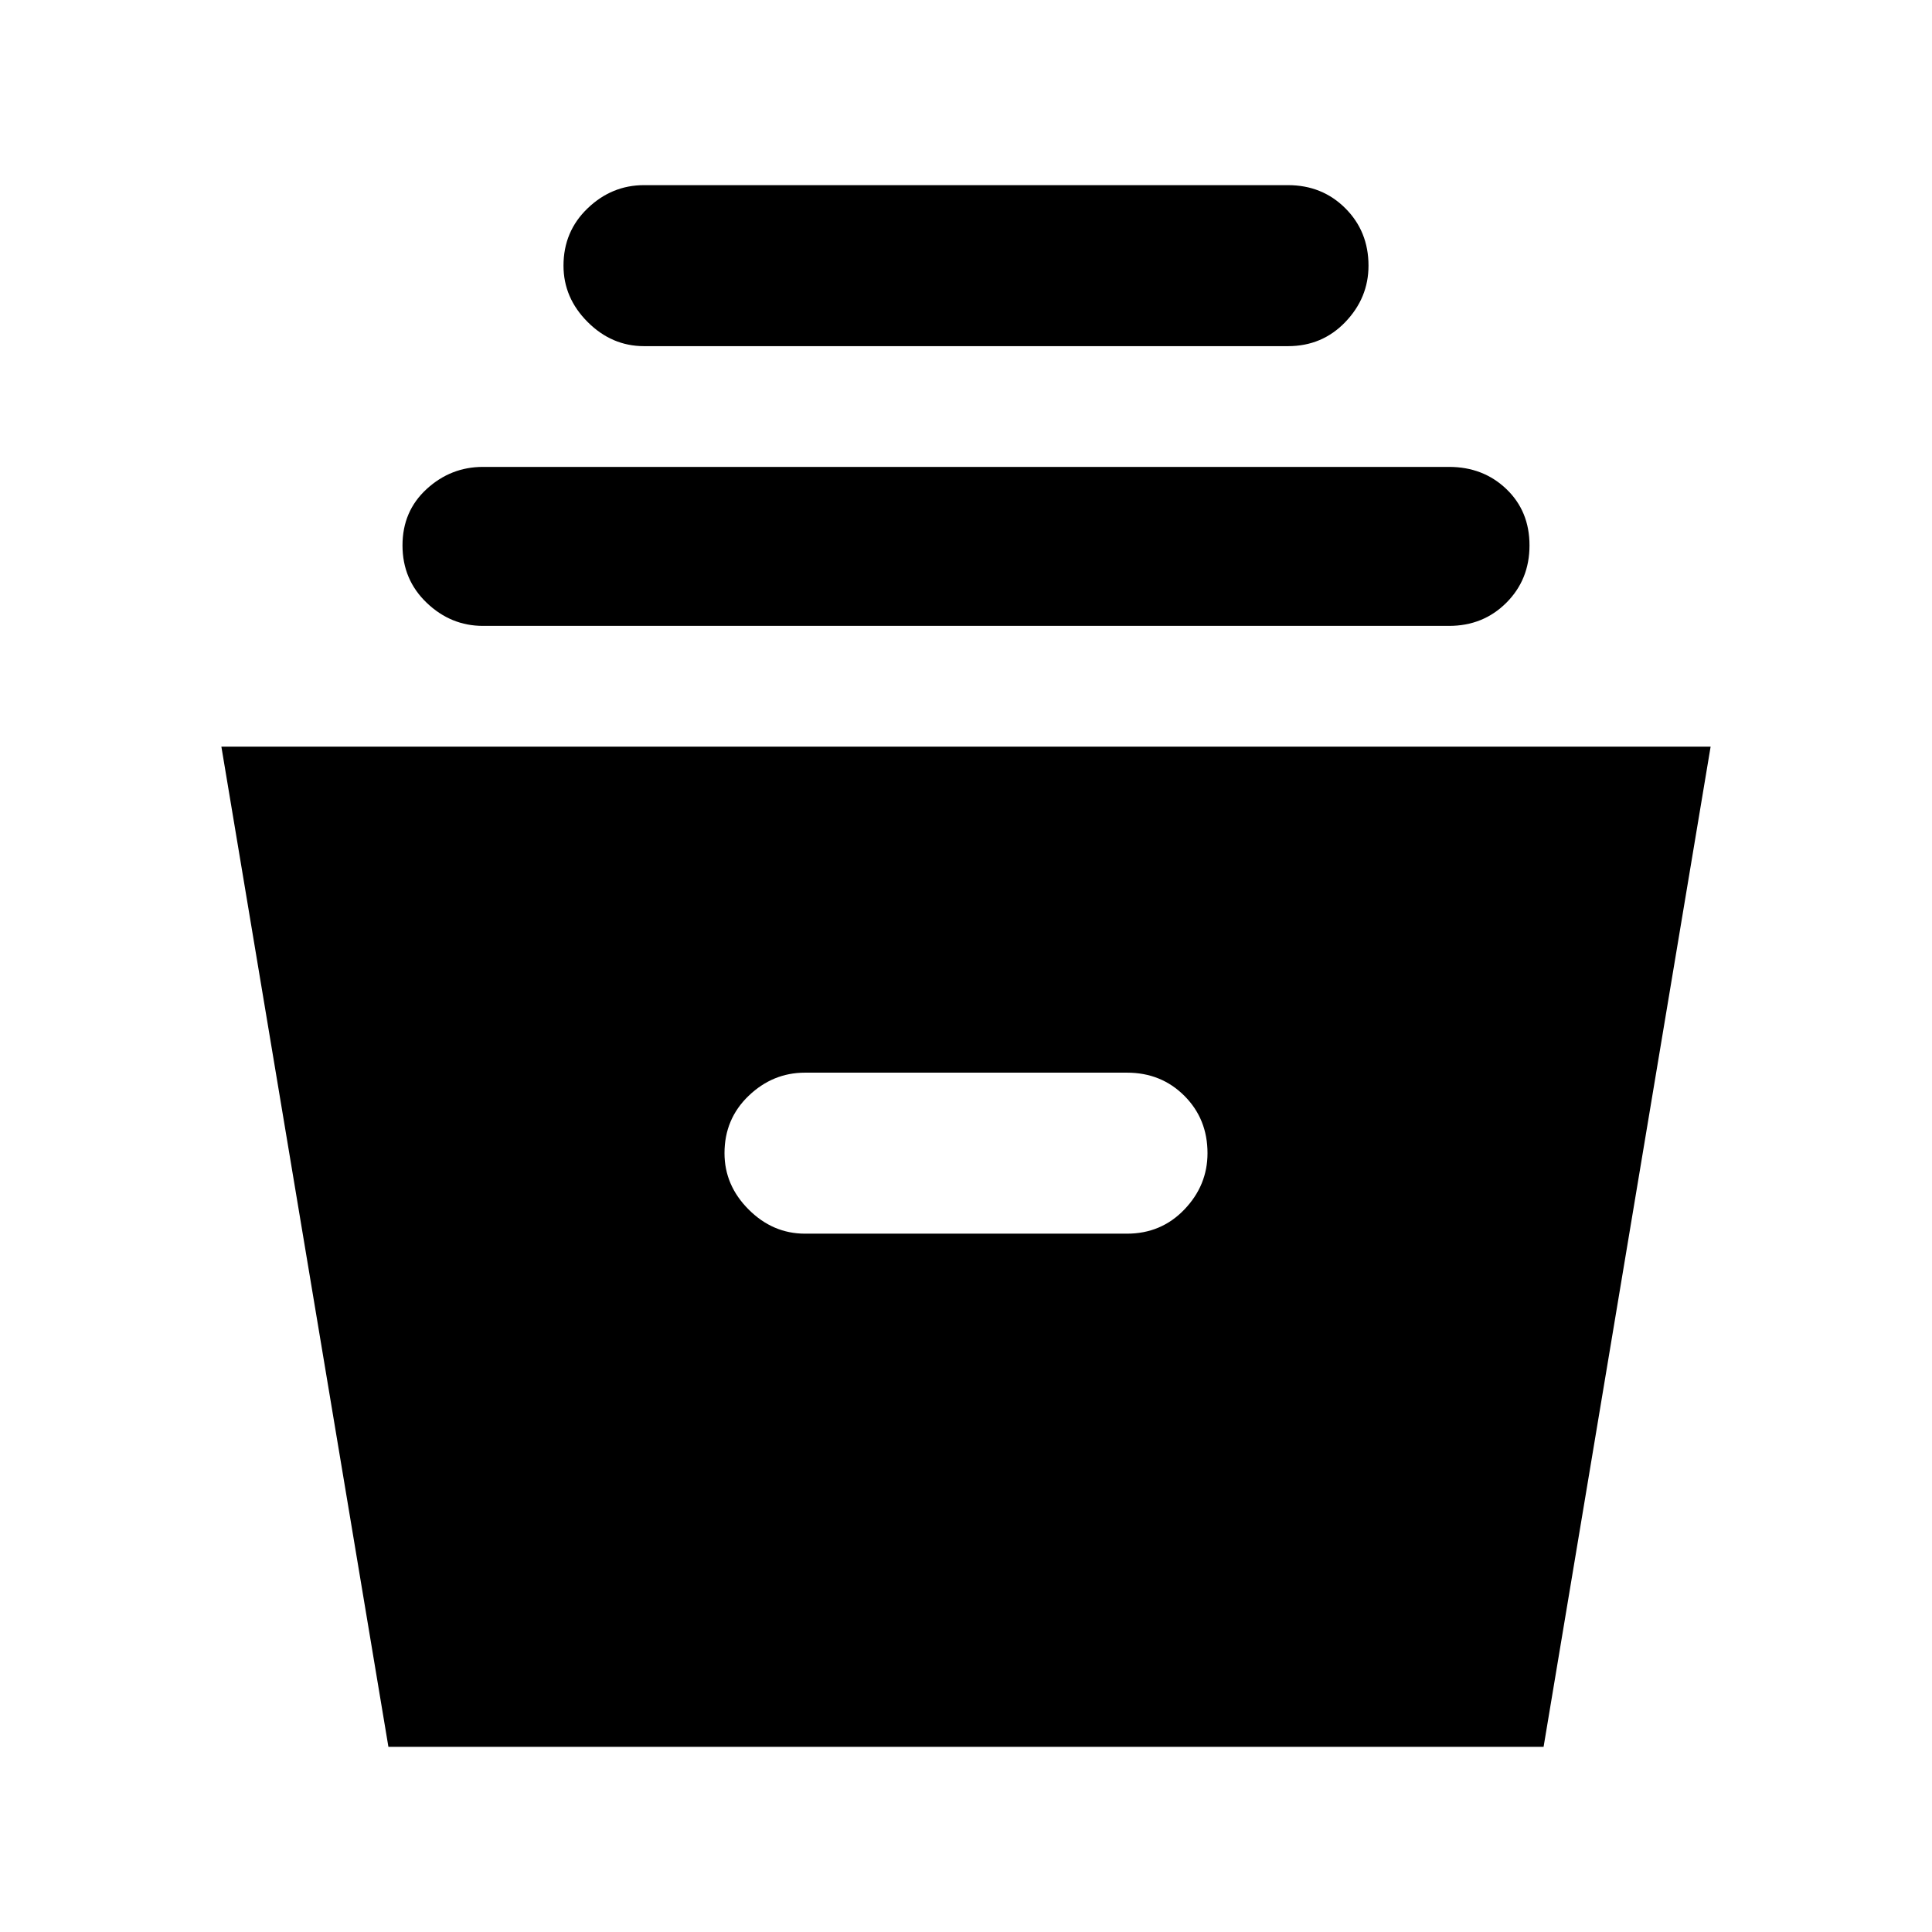 <svg xmlns="http://www.w3.org/2000/svg" height="48" width="48"><path d="M9.65 43.4 5.5 18.55h37L38.35 43.4ZM20 30.65h8q.85 0 1.425-.6.575-.6.575-1.4 0-.85-.575-1.425-.575-.575-1.425-.575h-8q-.8 0-1.4.575-.6.575-.6 1.425 0 .8.6 1.4.6.6 1.4.6Zm-8-15.1q-.8 0-1.4-.575-.6-.575-.6-1.425 0-.85.6-1.4.6-.55 1.4-.55h24q.85 0 1.425.55.575.55.575 1.4 0 .85-.575 1.425-.575.575-1.425.575Zm4-6.95q-.8 0-1.4-.6-.6-.6-.6-1.4 0-.85.6-1.425.6-.575 1.4-.575h16q.85 0 1.425.575Q34 5.75 34 6.6q0 .8-.575 1.4-.575.6-1.425.6Z"/></svg>